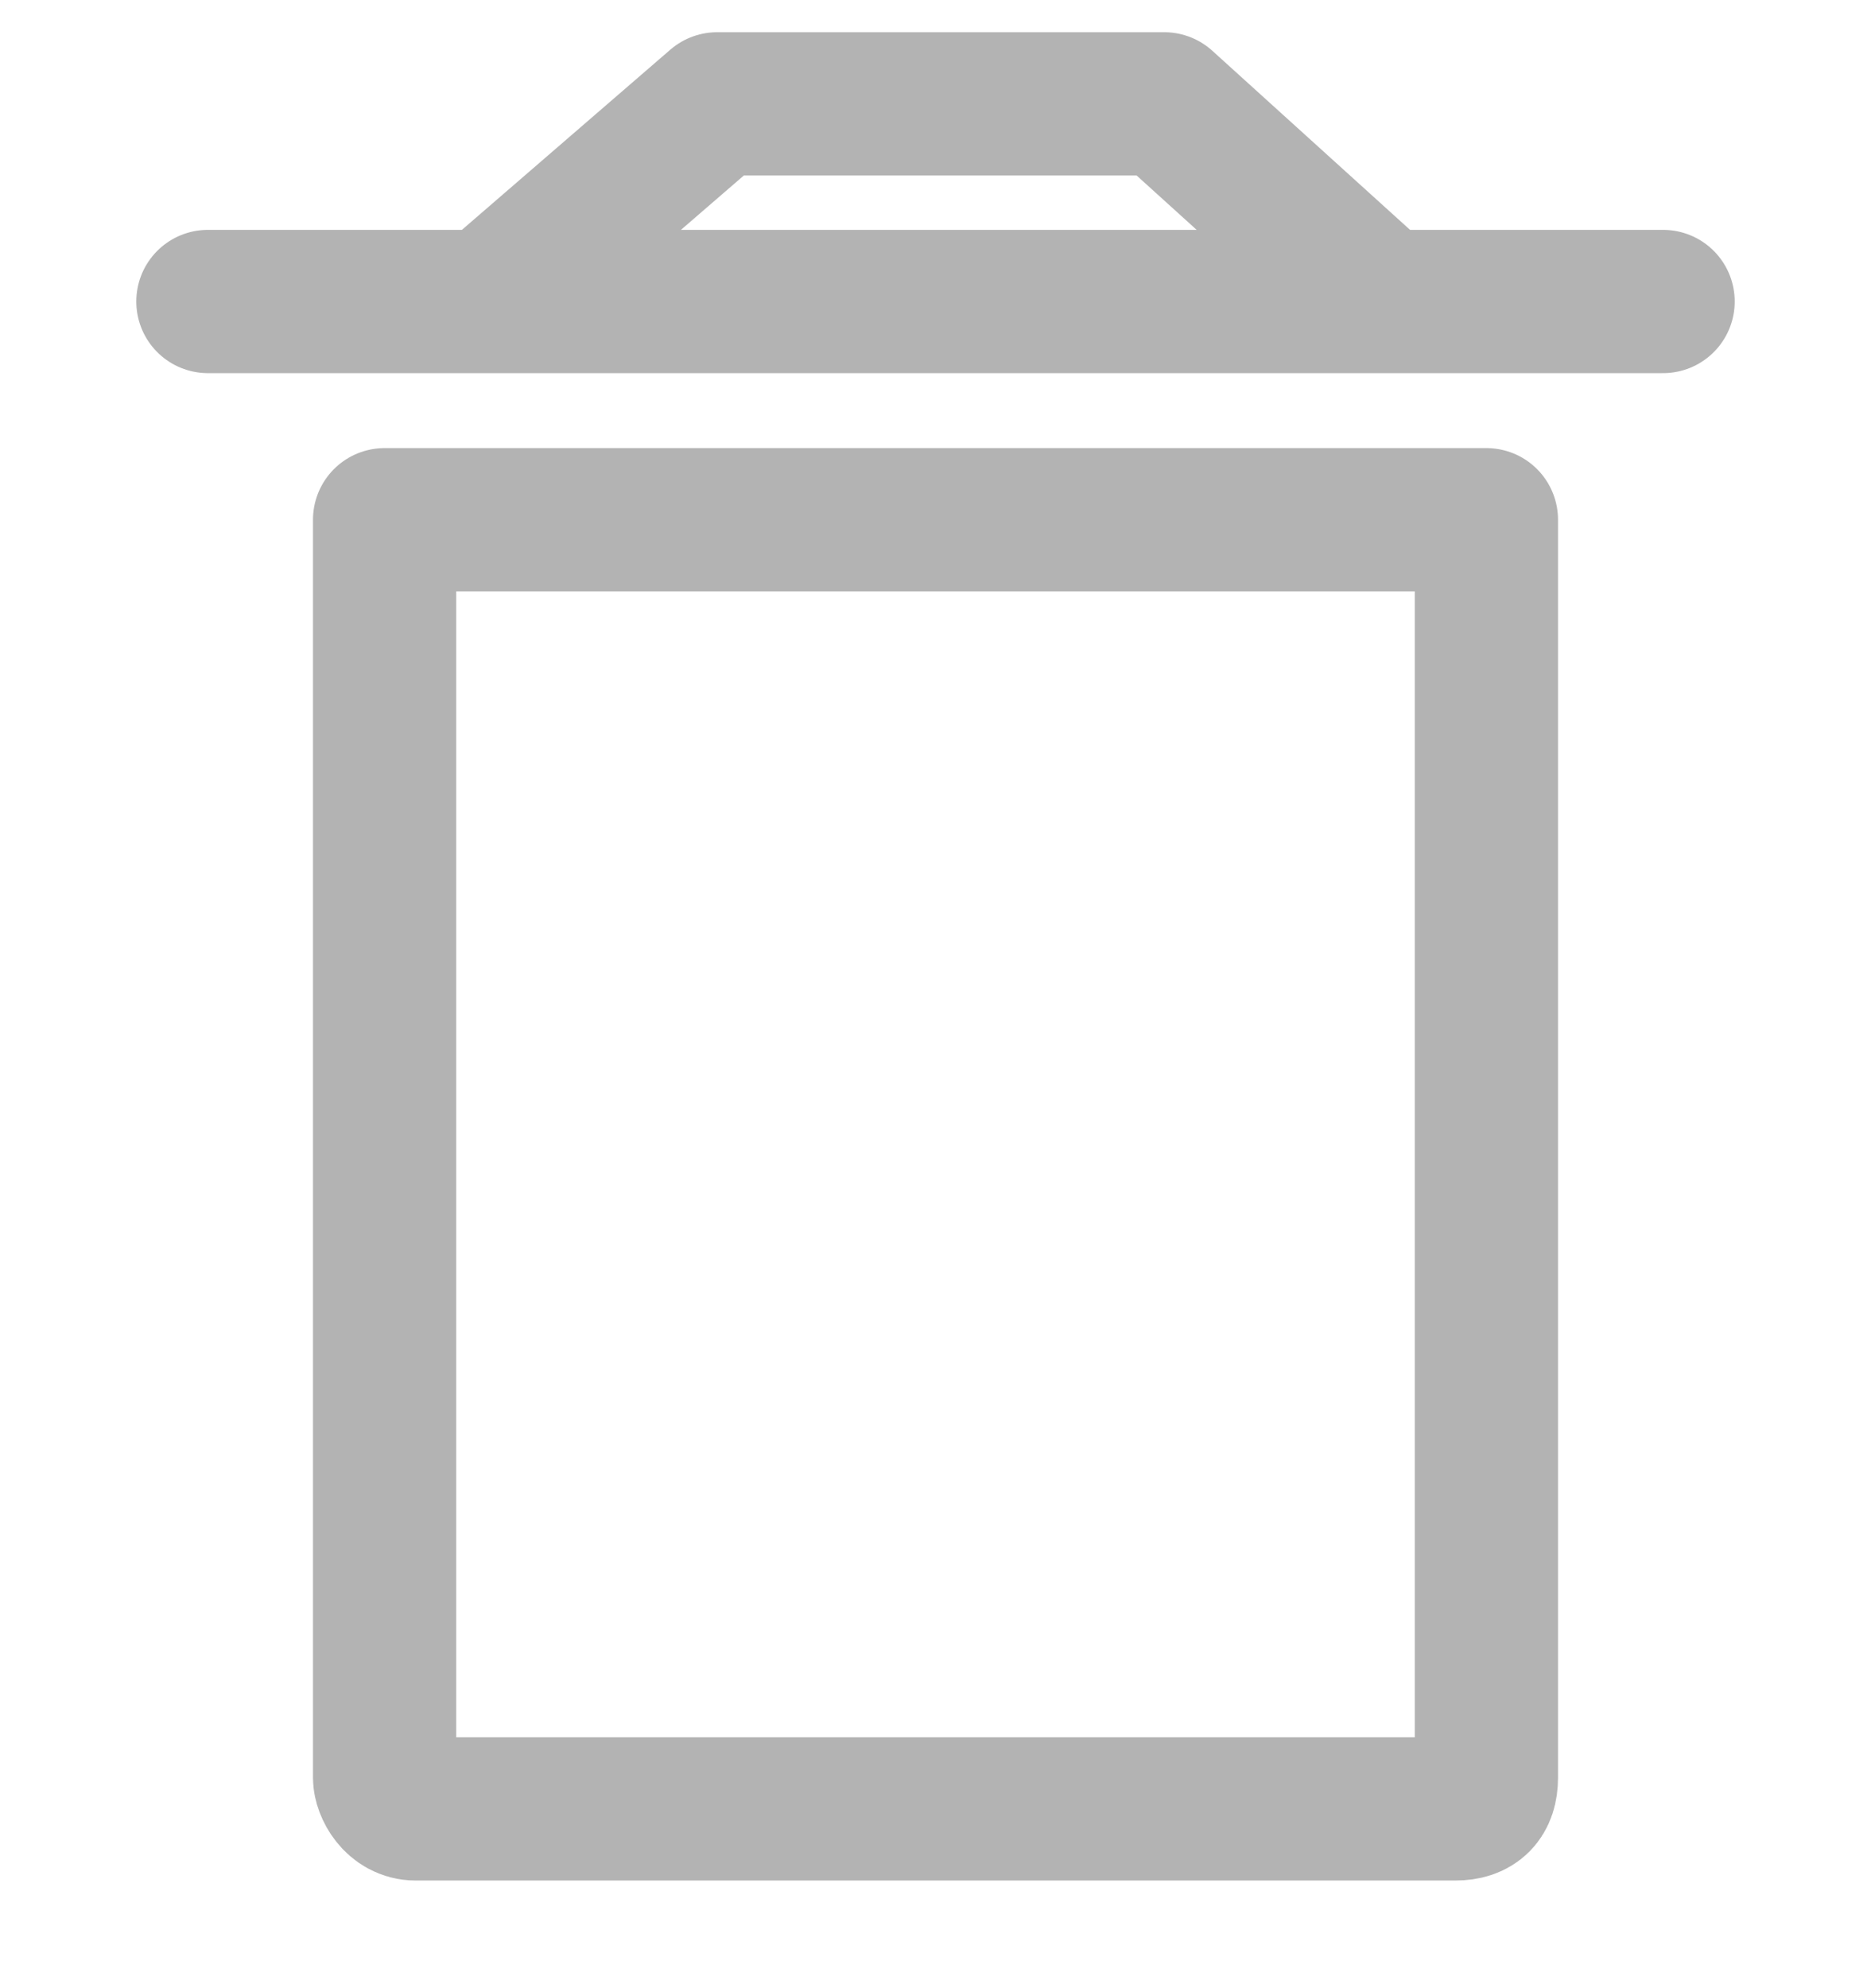 <svg xmlns="http://www.w3.org/2000/svg" width="16" height="17" fill="none" viewBox="0 0 16 17">
  <path stroke="#B3B3B3" stroke-linecap="round" stroke-linejoin="round" stroke-width="1.225" d="M12.445 15.467h-8.89c-.177 0-.266-.178-.266-.267V4.444h9.422V15.2c0 .178-.089.267-.266.267ZM1.778 2.578h12.444m-10.044 0L6.133.888h3.823l1.866 1.69"/>
</svg>
